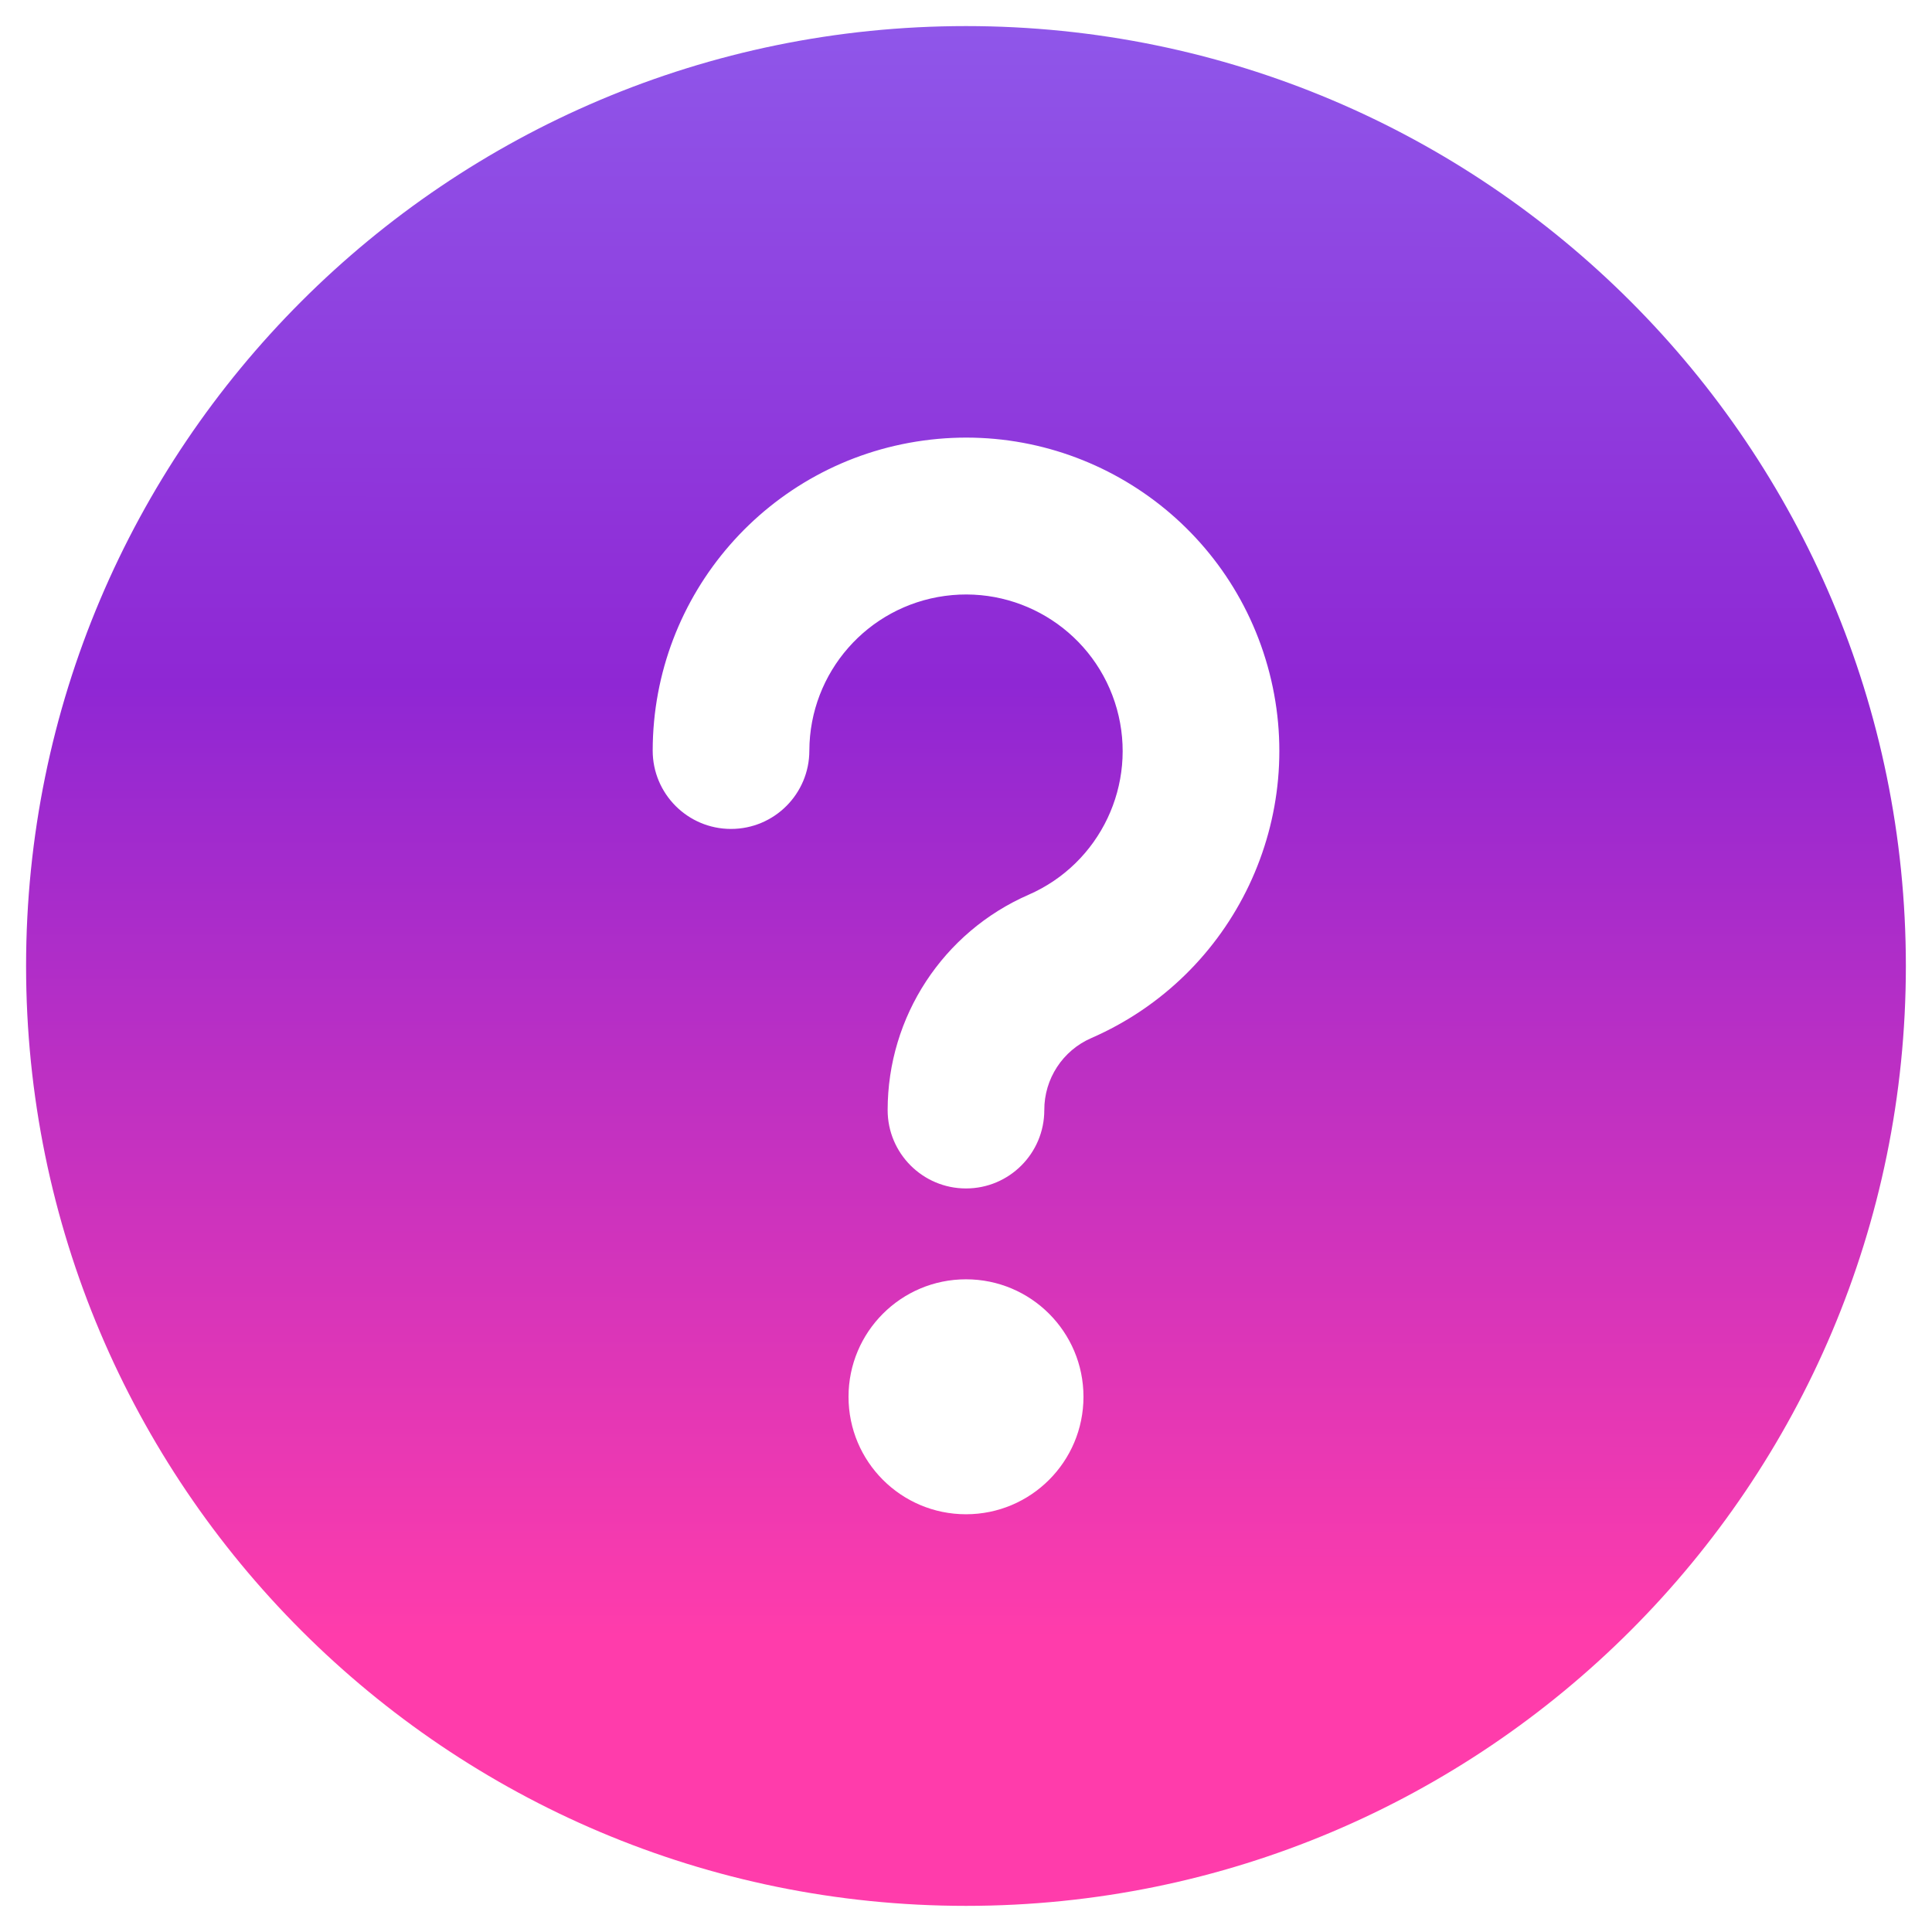 <svg width="36" height="36" viewBox="0 0 36 36" fill="none" xmlns="http://www.w3.org/2000/svg">
<path fill-rule="evenodd" clip-rule="evenodd" d="M18 0.486C8.327 0.486 0.486 8.327 0.486 18C0.486 27.672 8.327 35.513 18 35.513C27.672 35.513 35.513 27.672 35.513 18C35.513 8.327 27.672 0.486 18 0.486ZM18 28.216C16.791 28.216 15.811 27.236 15.811 26.027C15.811 24.818 16.791 23.838 18 23.838C19.209 23.838 20.189 24.818 20.189 26.027C20.189 27.236 19.209 28.216 18 28.216ZM20.335 19.343C19.801 19.575 19.457 20.103 19.459 20.685C19.459 21.491 18.806 22.145 18 22.145C17.194 22.145 16.54 21.491 16.54 20.685C16.54 18.944 17.572 17.368 19.167 16.672C20.502 16.089 21.203 14.611 20.811 13.209C20.418 11.806 19.051 10.908 17.607 11.104C16.164 11.3 15.086 12.53 15.081 13.986C15.081 14.792 14.428 15.446 13.621 15.446C12.815 15.446 12.162 14.792 12.162 13.986C12.165 11.071 14.318 8.605 17.205 8.209C20.093 7.812 22.831 9.606 23.62 12.412C24.409 15.219 23.007 18.177 20.335 19.343Z" fill="url(#paint0_linear_389_7000)"/>
<defs>
<linearGradient id="paint0_linear_389_7000" x1="18.044" y1="30.518" x2="18.052" y2="-1.775" gradientUnits="userSpaceOnUse">
<stop stop-color="#FF3CAB"/>
<stop offset="0.55" stop-color="#8F27D4"/>
<stop offset="0.976" stop-color="#8F5CEC"/>
</linearGradient>
</defs>
</svg>
